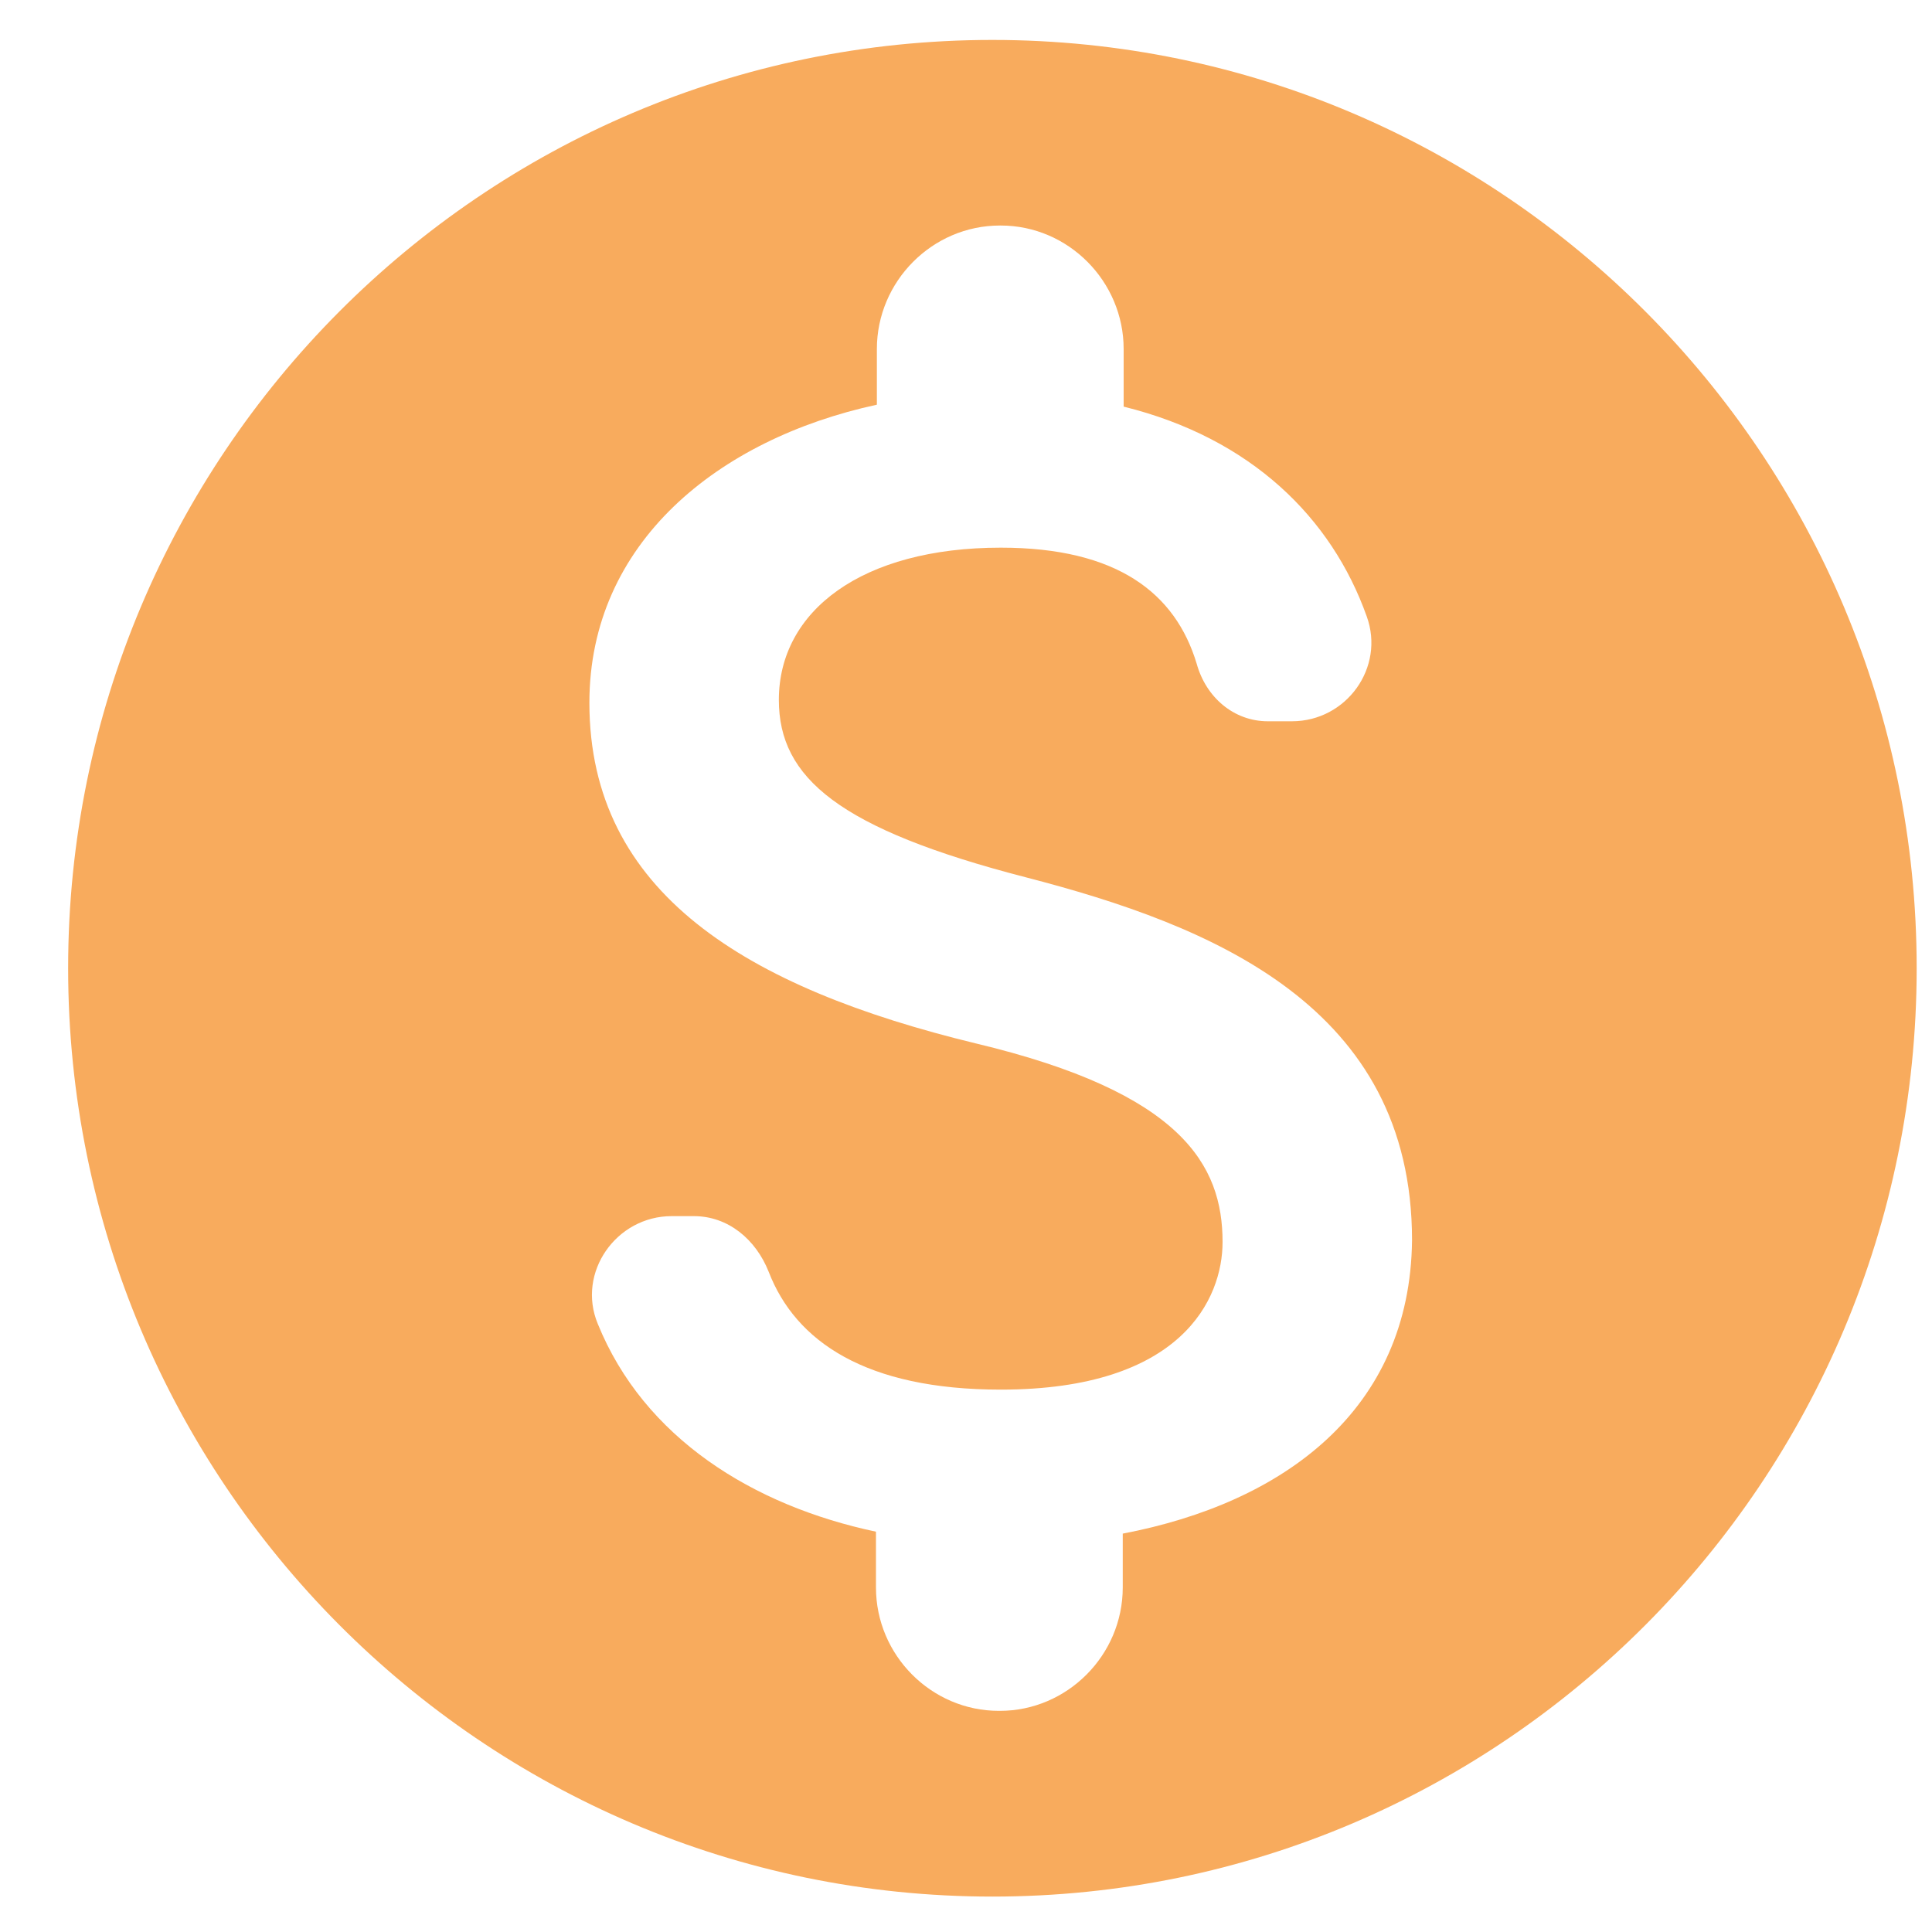 <svg width="15" height="15" viewBox="0 0 15 15" fill="none" xmlns="http://www.w3.org/2000/svg">
<path d="M7.705 0.31C3.744 0.31 0.529 3.539 0.529 7.517C0.529 11.496 3.744 14.725 7.705 14.725C11.666 14.725 14.881 11.496 14.881 7.517C14.881 3.539 11.666 0.31 7.705 0.31ZM8.717 11.907V12.325C8.717 12.851 8.286 13.283 7.763 13.283H7.755C7.231 13.283 6.801 12.851 6.801 12.325V11.892C5.846 11.69 5 11.164 4.641 10.278C4.476 9.881 4.784 9.442 5.215 9.442H5.387C5.653 9.442 5.868 9.622 5.968 9.874C6.177 10.415 6.722 10.789 7.77 10.789C9.176 10.789 9.492 10.083 9.492 9.643C9.492 9.045 9.176 8.483 7.576 8.101C5.796 7.669 4.576 6.933 4.576 5.456C4.576 4.216 5.574 3.409 6.808 3.142V2.71C6.808 2.184 7.239 1.751 7.763 1.751H7.77C8.294 1.751 8.724 2.184 8.724 2.71V3.157C9.714 3.402 10.339 4.021 10.611 4.785C10.755 5.182 10.454 5.6 10.03 5.6H9.844C9.578 5.6 9.363 5.413 9.291 5.153C9.126 4.605 8.674 4.252 7.77 4.252C6.693 4.252 6.047 4.742 6.047 5.434C6.047 6.04 6.514 6.436 7.963 6.811C9.413 7.186 10.963 7.813 10.963 9.629C10.949 10.948 9.966 11.669 8.717 11.907V11.907Z" fill="#F8AB5D"/>
</svg>
